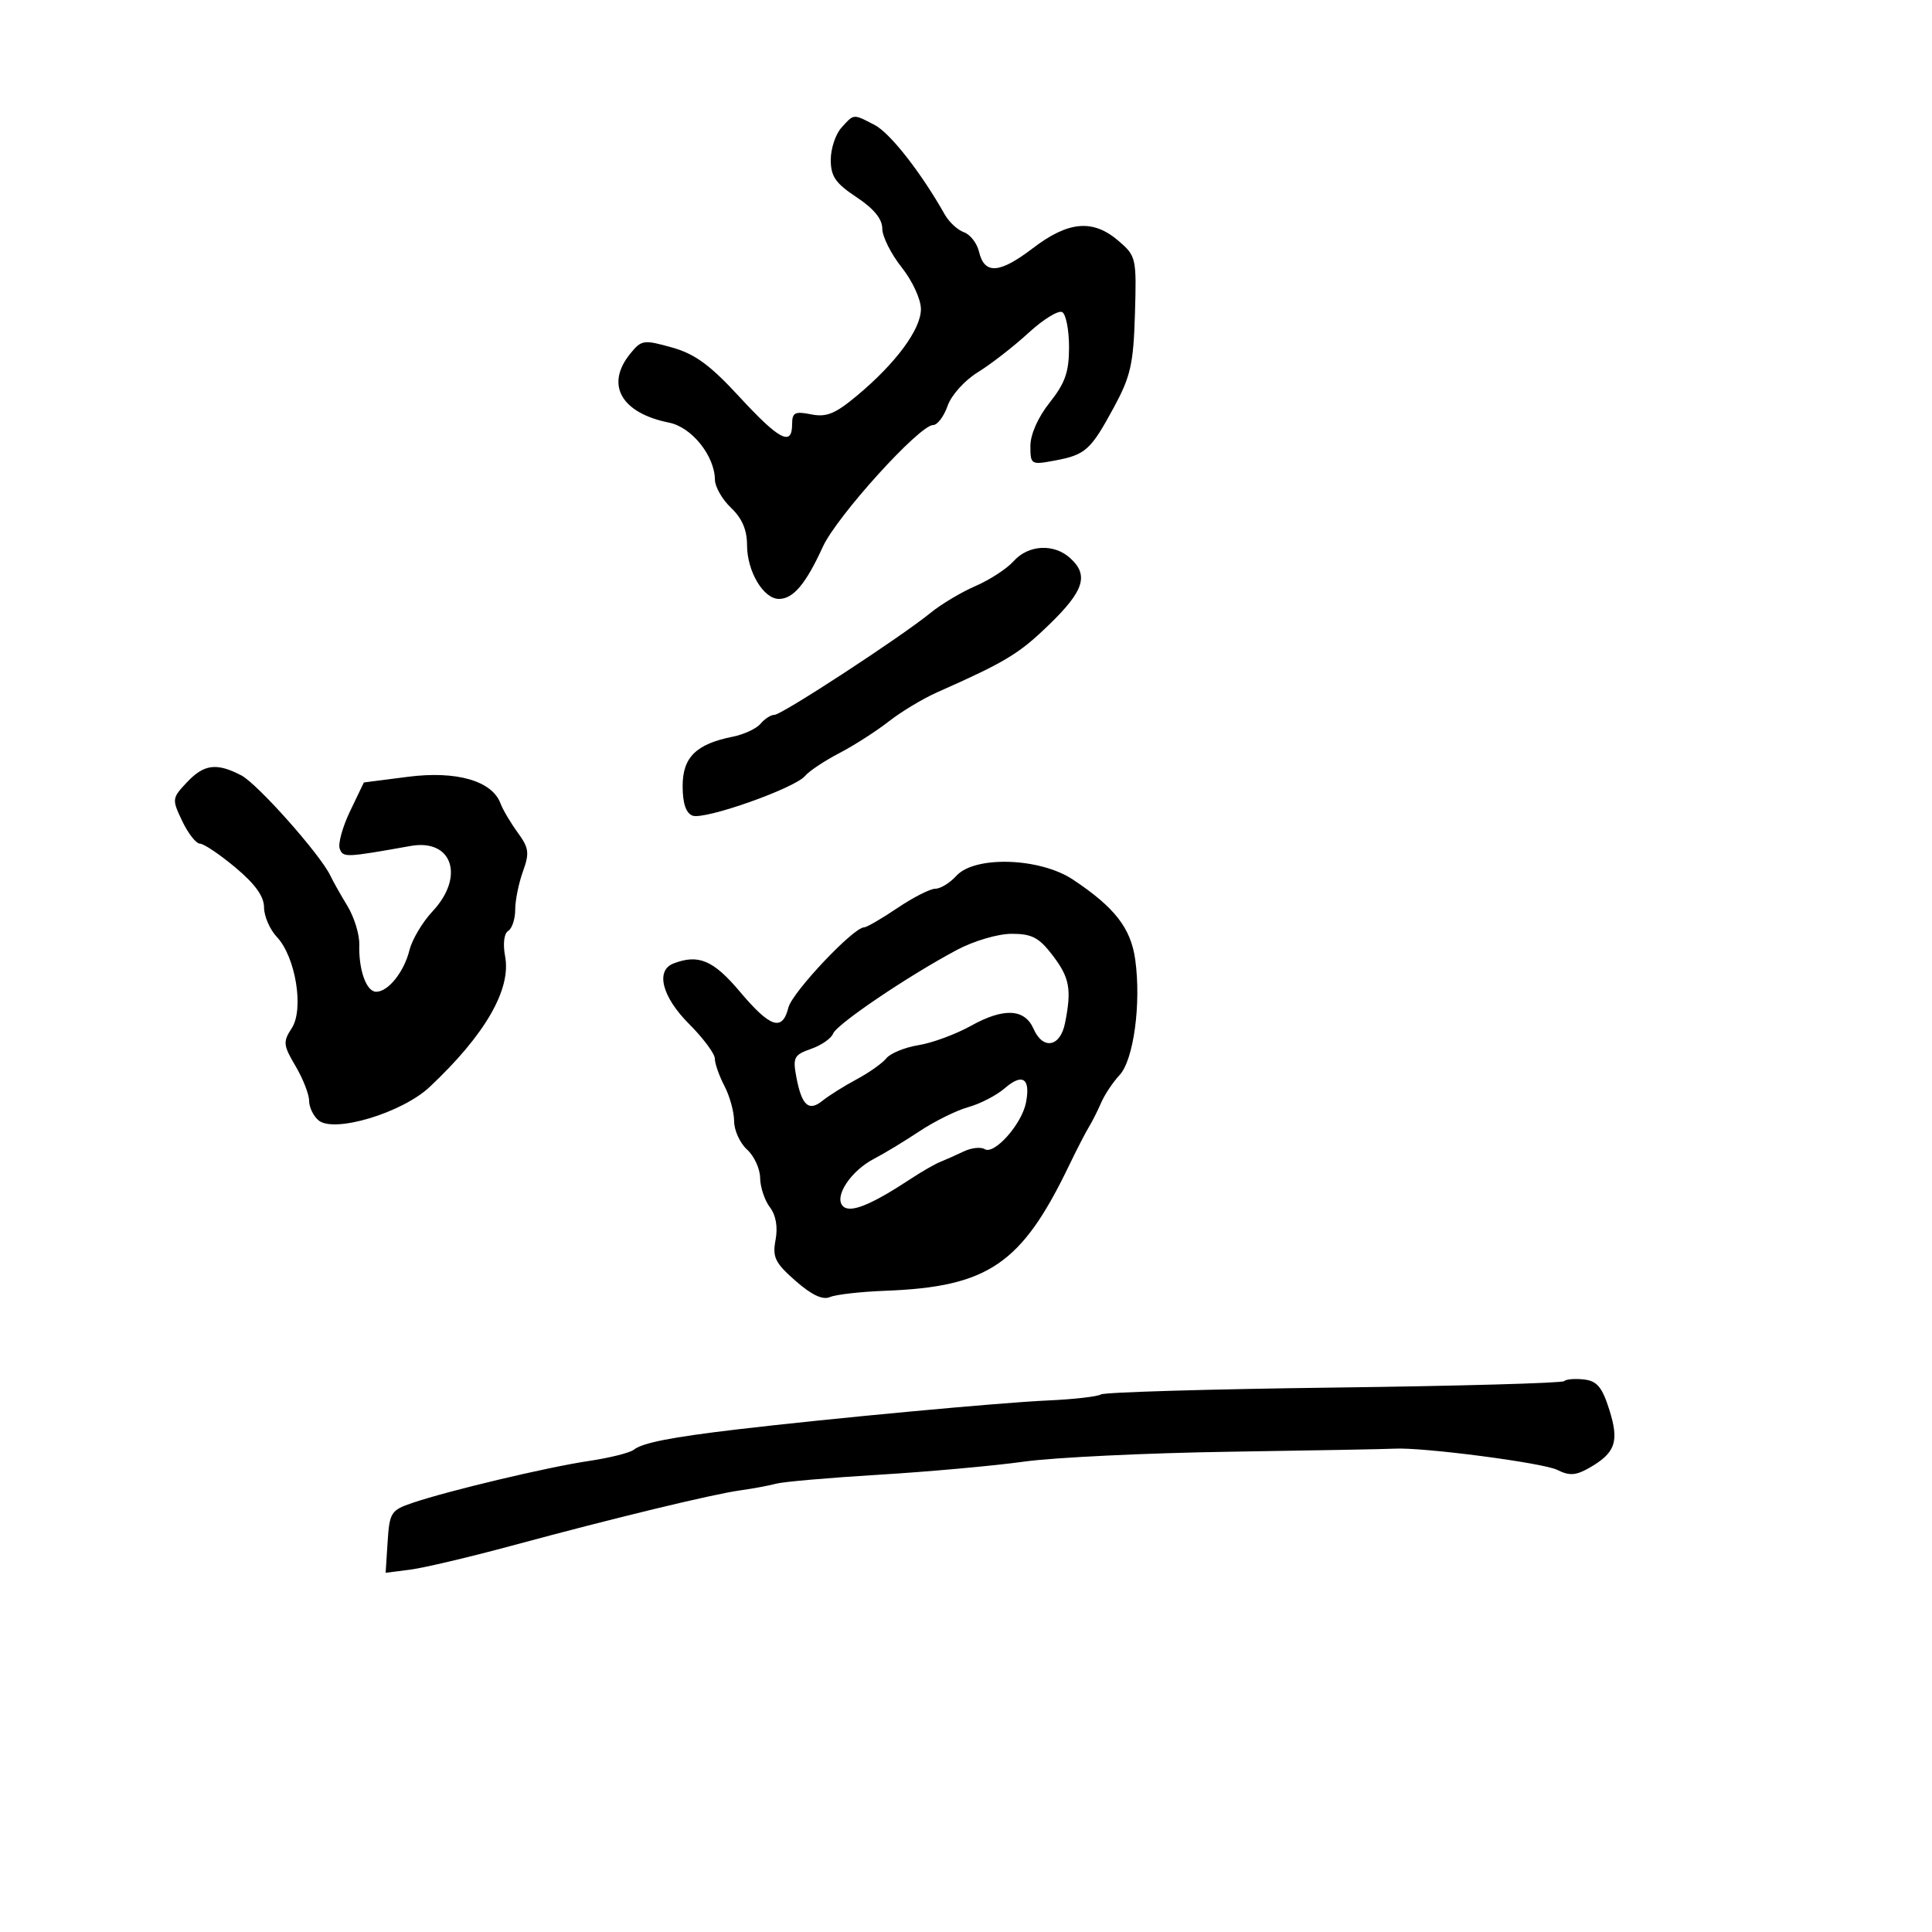 <svg xmlns="http://www.w3.org/2000/svg" width="300" height="300" viewBox="0 0 300 300" version="1.1">
  <defs/>
  <path d="M148.5,136 C151.355,132.845 161.474,133.172 166.61,136.584 C173.1,140.896 175.609,144.128 176.283,149.045 C177.217,155.862 176.029,164.591 173.85,166.931 C172.816,168.041 171.528,169.973 170.987,171.224 C170.447,172.476 169.59,174.175 169.082,175 C168.574,175.825 167.184,178.525 165.993,181 C158.631,196.293 153.451,199.825 137.5,200.429 C133.65,200.574 129.762,201.017 128.859,201.412 C127.749,201.898 126.024,201.082 123.53,198.892 C120.346,196.097 119.922,195.227 120.429,192.529 C120.805,190.521 120.487,188.705 119.539,187.451 C118.728,186.378 118.049,184.332 118.032,182.905 C118.014,181.478 117.1,179.495 116,178.5 C114.9,177.505 113.997,175.522 113.994,174.095 C113.99,172.668 113.315,170.211 112.494,168.636 C111.672,167.06 111,165.148 111,164.386 C111,163.624 109.2,161.2 107,159 C102.801,154.801 101.744,150.696 104.582,149.607 C108.467,148.116 110.767,149.095 114.903,154 C119.622,159.597 121.482,160.202 122.424,156.447 C123.019,154.077 132.527,144 134.169,144 C134.571,144 136.9,142.65 139.345,141 C141.79,139.35 144.443,138 145.24,138 C146.038,138 147.505,137.1 148.5,136 Z M242.87,214.463 C243.175,214.158 244.567,214.041 245.963,214.204 C247.99,214.441 248.78,215.386 249.895,218.909 C251.462,223.865 250.848,225.622 246.73,227.961 C244.687,229.121 243.678,229.181 241.829,228.25 C239.631,227.144 220.817,224.692 216.5,224.949 C215.4,225.015 203.925,225.228 191,225.423 C178.075,225.618 163.675,226.31 159,226.962 C154.325,227.613 144.2,228.527 136.5,228.994 C128.8,229.46 121.6,230.087 120.5,230.387 C119.4,230.687 116.925,231.149 115,231.414 C110.669,232.011 95.376,235.712 79.5,240.004 C72.9,241.789 65.786,243.467 63.691,243.735 L59.881,244.221 L60.191,239.397 C60.48,234.877 60.721,234.498 64,233.383 C69.607,231.478 84.989,227.819 91.407,226.864 C94.655,226.381 97.805,225.595 98.407,225.118 C99.766,224.04 104.194,223.17 114.5,221.953 C128.988,220.243 155.369,217.787 162.729,217.462 C166.705,217.287 170.41,216.865 170.961,216.524 C171.512,216.183 187.793,215.705 207.139,215.462 C226.486,215.218 242.564,214.769 242.87,214.463 Z M130.655,19.829 C131.561,18.827 132.01,18.287 132.554,18.163 C133.2,18.015 133.98,18.456 135.821,19.408 C138.211,20.643 143.042,26.816 146.702,33.308 C147.363,34.481 148.703,35.72 149.679,36.063 C150.655,36.405 151.709,37.766 152.021,39.087 C152.863,42.655 155.185,42.505 160.371,38.547 C165.91,34.318 169.719,33.994 173.694,37.413 C176.425,39.763 176.493,40.065 176.233,48.768 C176.001,56.514 175.565,58.448 172.967,63.245 C169.354,69.915 168.568,70.622 163.75,71.522 C160.1,72.204 160,72.143 160,69.249 C160,67.45 161.185,64.783 163,62.5 C165.393,59.489 166,57.753 166,53.922 C166,51.28 165.53,48.828 164.956,48.473 C164.381,48.118 162.019,49.565 159.706,51.689 C157.393,53.813 153.852,56.564 151.838,57.802 C149.789,59.063 147.721,61.362 147.14,63.027 C146.57,64.662 145.56,66 144.895,66 C142.765,66 129.925,80.177 127.761,84.919 C125.139,90.664 123.173,93 120.96,93 C118.54,93 116,88.72 116,84.64 C116,82.287 115.221,80.471 113.517,78.855 C112.152,77.56 111.025,75.6 111.014,74.5 C110.974,70.775 107.414,66.333 103.906,65.631 C96.451,64.14 93.959,59.742 97.849,54.938 C99.603,52.772 99.934,52.721 104.313,53.948 C107.907,54.954 110.232,56.653 114.815,61.62 C121.016,68.342 123,69.373 123,65.875 C123,64.056 123.424,63.835 125.948,64.34 C128.334,64.817 129.694,64.262 133.086,61.428 C139.126,56.382 143,51.135 143,48 C143,46.478 141.676,43.609 140,41.5 C138.35,39.424 137,36.722 137,35.495 C137,34.002 135.679,32.392 133,30.619 C129.737,28.459 129,27.39 129,24.815 C129,23.078 129.745,20.835 130.655,19.829 Z M28.993,121.508 C31.672,118.656 33.615,118.4 37.459,120.394 C39.991,121.708 49.782,132.736 51.313,136 C51.7,136.825 52.884,138.927 53.944,140.671 C55.004,142.415 55.834,145.117 55.79,146.675 C55.678,150.613 56.891,154 58.412,154 C60.286,154 62.737,150.931 63.589,147.517 C63.999,145.877 65.606,143.177 67.162,141.517 C72.219,136.123 70.239,130.206 63.764,131.36 C53.619,133.168 53.284,133.182 52.754,131.801 C52.461,131.039 53.185,128.41 54.361,125.958 L56.5,121.5 L63.363,120.619 C70.878,119.654 76.41,121.246 77.713,124.749 C78.072,125.712 79.271,127.743 80.379,129.262 C82.137,131.672 82.241,132.444 81.197,135.333 C80.539,137.153 80,139.821 80,141.262 C80,142.703 79.51,144.185 78.91,144.556 C78.263,144.955 78.071,146.563 78.436,148.512 C79.399,153.642 75.31,160.711 66.707,168.791 C62.431,172.808 51.885,175.979 49.47,173.975 C48.661,173.304 48,171.936 48,170.935 C48,169.933 47.052,167.508 45.894,165.544 C43.971,162.286 43.919,161.772 45.298,159.668 C47.231,156.717 45.912,148.599 42.994,145.494 C41.897,144.326 41,142.258 41,140.897 C41,139.194 39.617,137.267 36.56,134.712 C34.117,132.67 31.635,131 31.043,131 C30.452,131 29.218,129.428 28.302,127.508 C26.681,124.107 26.699,123.95 28.993,121.508 Z M157.405,87.13 C159.682,84.584 163.646,84.369 166.171,86.655 C169.101,89.307 168.338,91.734 162.927,96.977 C158.21,101.547 156.214,102.754 145.5,107.511 C143.3,108.488 139.925,110.521 138,112.029 C136.075,113.538 132.618,115.753 130.318,116.951 C128.018,118.15 125.631,119.74 125.013,120.484 C123.42,122.404 109.379,127.359 107.536,126.652 C106.508,126.258 106,124.737 106,122.054 C106,117.591 108.091,115.532 113.78,114.394 C115.526,114.045 117.47,113.138 118.1,112.379 C118.73,111.621 119.7,111 120.256,111 C121.401,111 139.924,98.899 144.492,95.166 C146.138,93.821 149.288,91.942 151.492,90.99 C153.697,90.038 156.357,88.301 157.405,87.13 Z M148.594,147.501 C141.038,151.519 129.925,159.031 129.36,160.504 C129.074,161.25 127.532,162.316 125.933,162.873 C123.309,163.788 123.087,164.207 123.646,167.193 C124.483,171.67 125.571,172.662 127.726,170.915 C128.702,170.125 131.075,168.635 133,167.606 C134.925,166.576 137.015,165.098 137.644,164.321 C138.273,163.544 140.523,162.63 142.644,162.288 C144.765,161.947 148.437,160.589 150.804,159.271 C155.858,156.458 159.113,156.619 160.487,159.75 C161.945,163.074 164.631,162.593 165.375,158.875 C166.428,153.612 166.1,151.82 163.449,148.344 C161.345,145.586 160.232,145 157.098,145 C154.965,145 151.235,146.097 148.594,147.501 Z M156.033,168.971 C154.755,170.079 152.211,171.4 150.38,171.906 C148.548,172.411 145.125,174.102 142.774,175.663 C140.424,177.223 137.265,179.137 135.757,179.915 C132.107,181.798 129.444,185.844 130.897,187.297 C132.025,188.425 135.25,187.118 141.5,182.999 C143.15,181.912 145.175,180.751 146,180.42 C146.825,180.089 148.47,179.356 149.655,178.791 C150.84,178.226 152.3,178.068 152.9,178.438 C154.393,179.361 158.656,174.565 159.311,171.225 C160.052,167.453 158.786,166.583 156.033,168.971 Z"/>
</svg>

